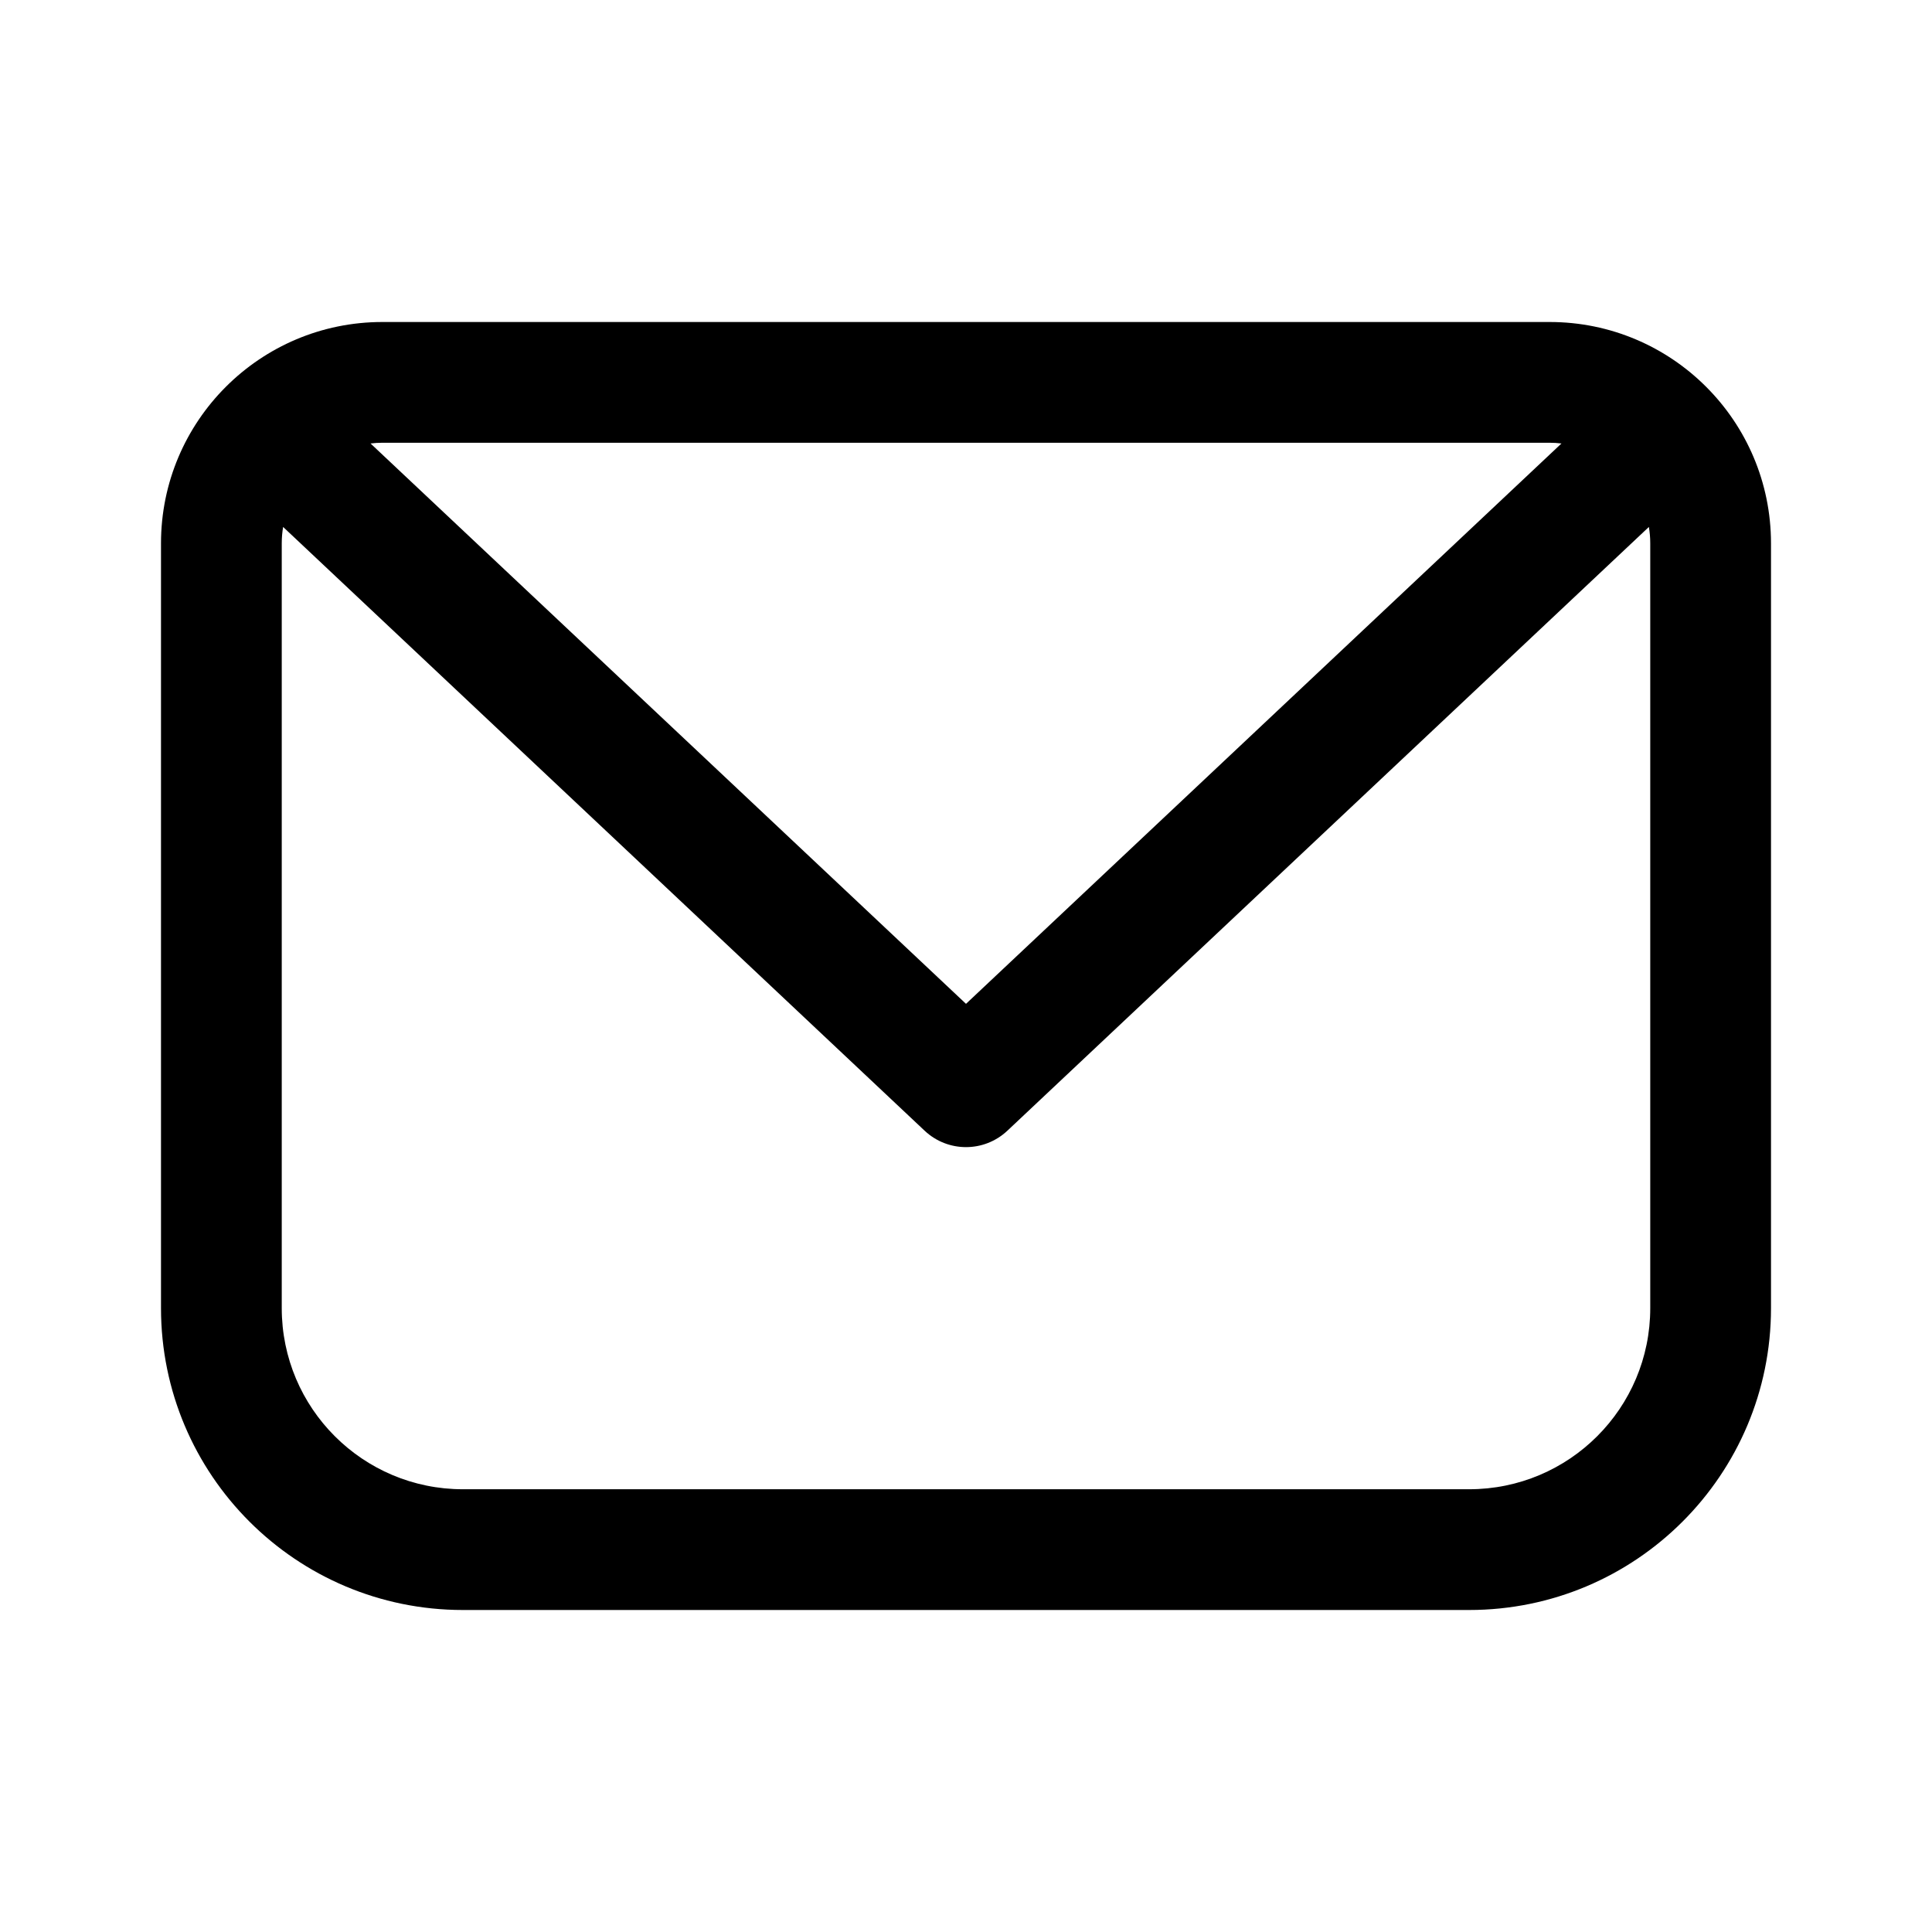 <svg width="24" height="24" viewBox="0 0 24 24"  xmlns="http://www.w3.org/2000/svg">
<path fill-rule="evenodd" clip-rule="evenodd" d="M4.75 4C3.231 4 2 5.231 2 6.75V16.25C2 18.321 3.679 20 5.75 20H18.25C20.321 20 22 18.321 22 16.25V6.75C22 5.231 20.769 4 19.25 4H4.75ZM4.603 5.509C4.651 5.503 4.7 5.5 4.75 5.5H19.25C19.3 5.5 19.349 5.503 19.397 5.509L12 12.47L4.603 5.509ZM3.517 6.546C3.506 6.612 3.5 6.68 3.5 6.75V16.25C3.5 17.493 4.507 18.5 5.75 18.5H18.25C19.493 18.5 20.5 17.493 20.5 16.25V6.75C20.5 6.68 20.494 6.612 20.483 6.546L12.514 14.046C12.225 14.318 11.775 14.318 11.486 14.046L3.517 6.546Z" />
</svg>
